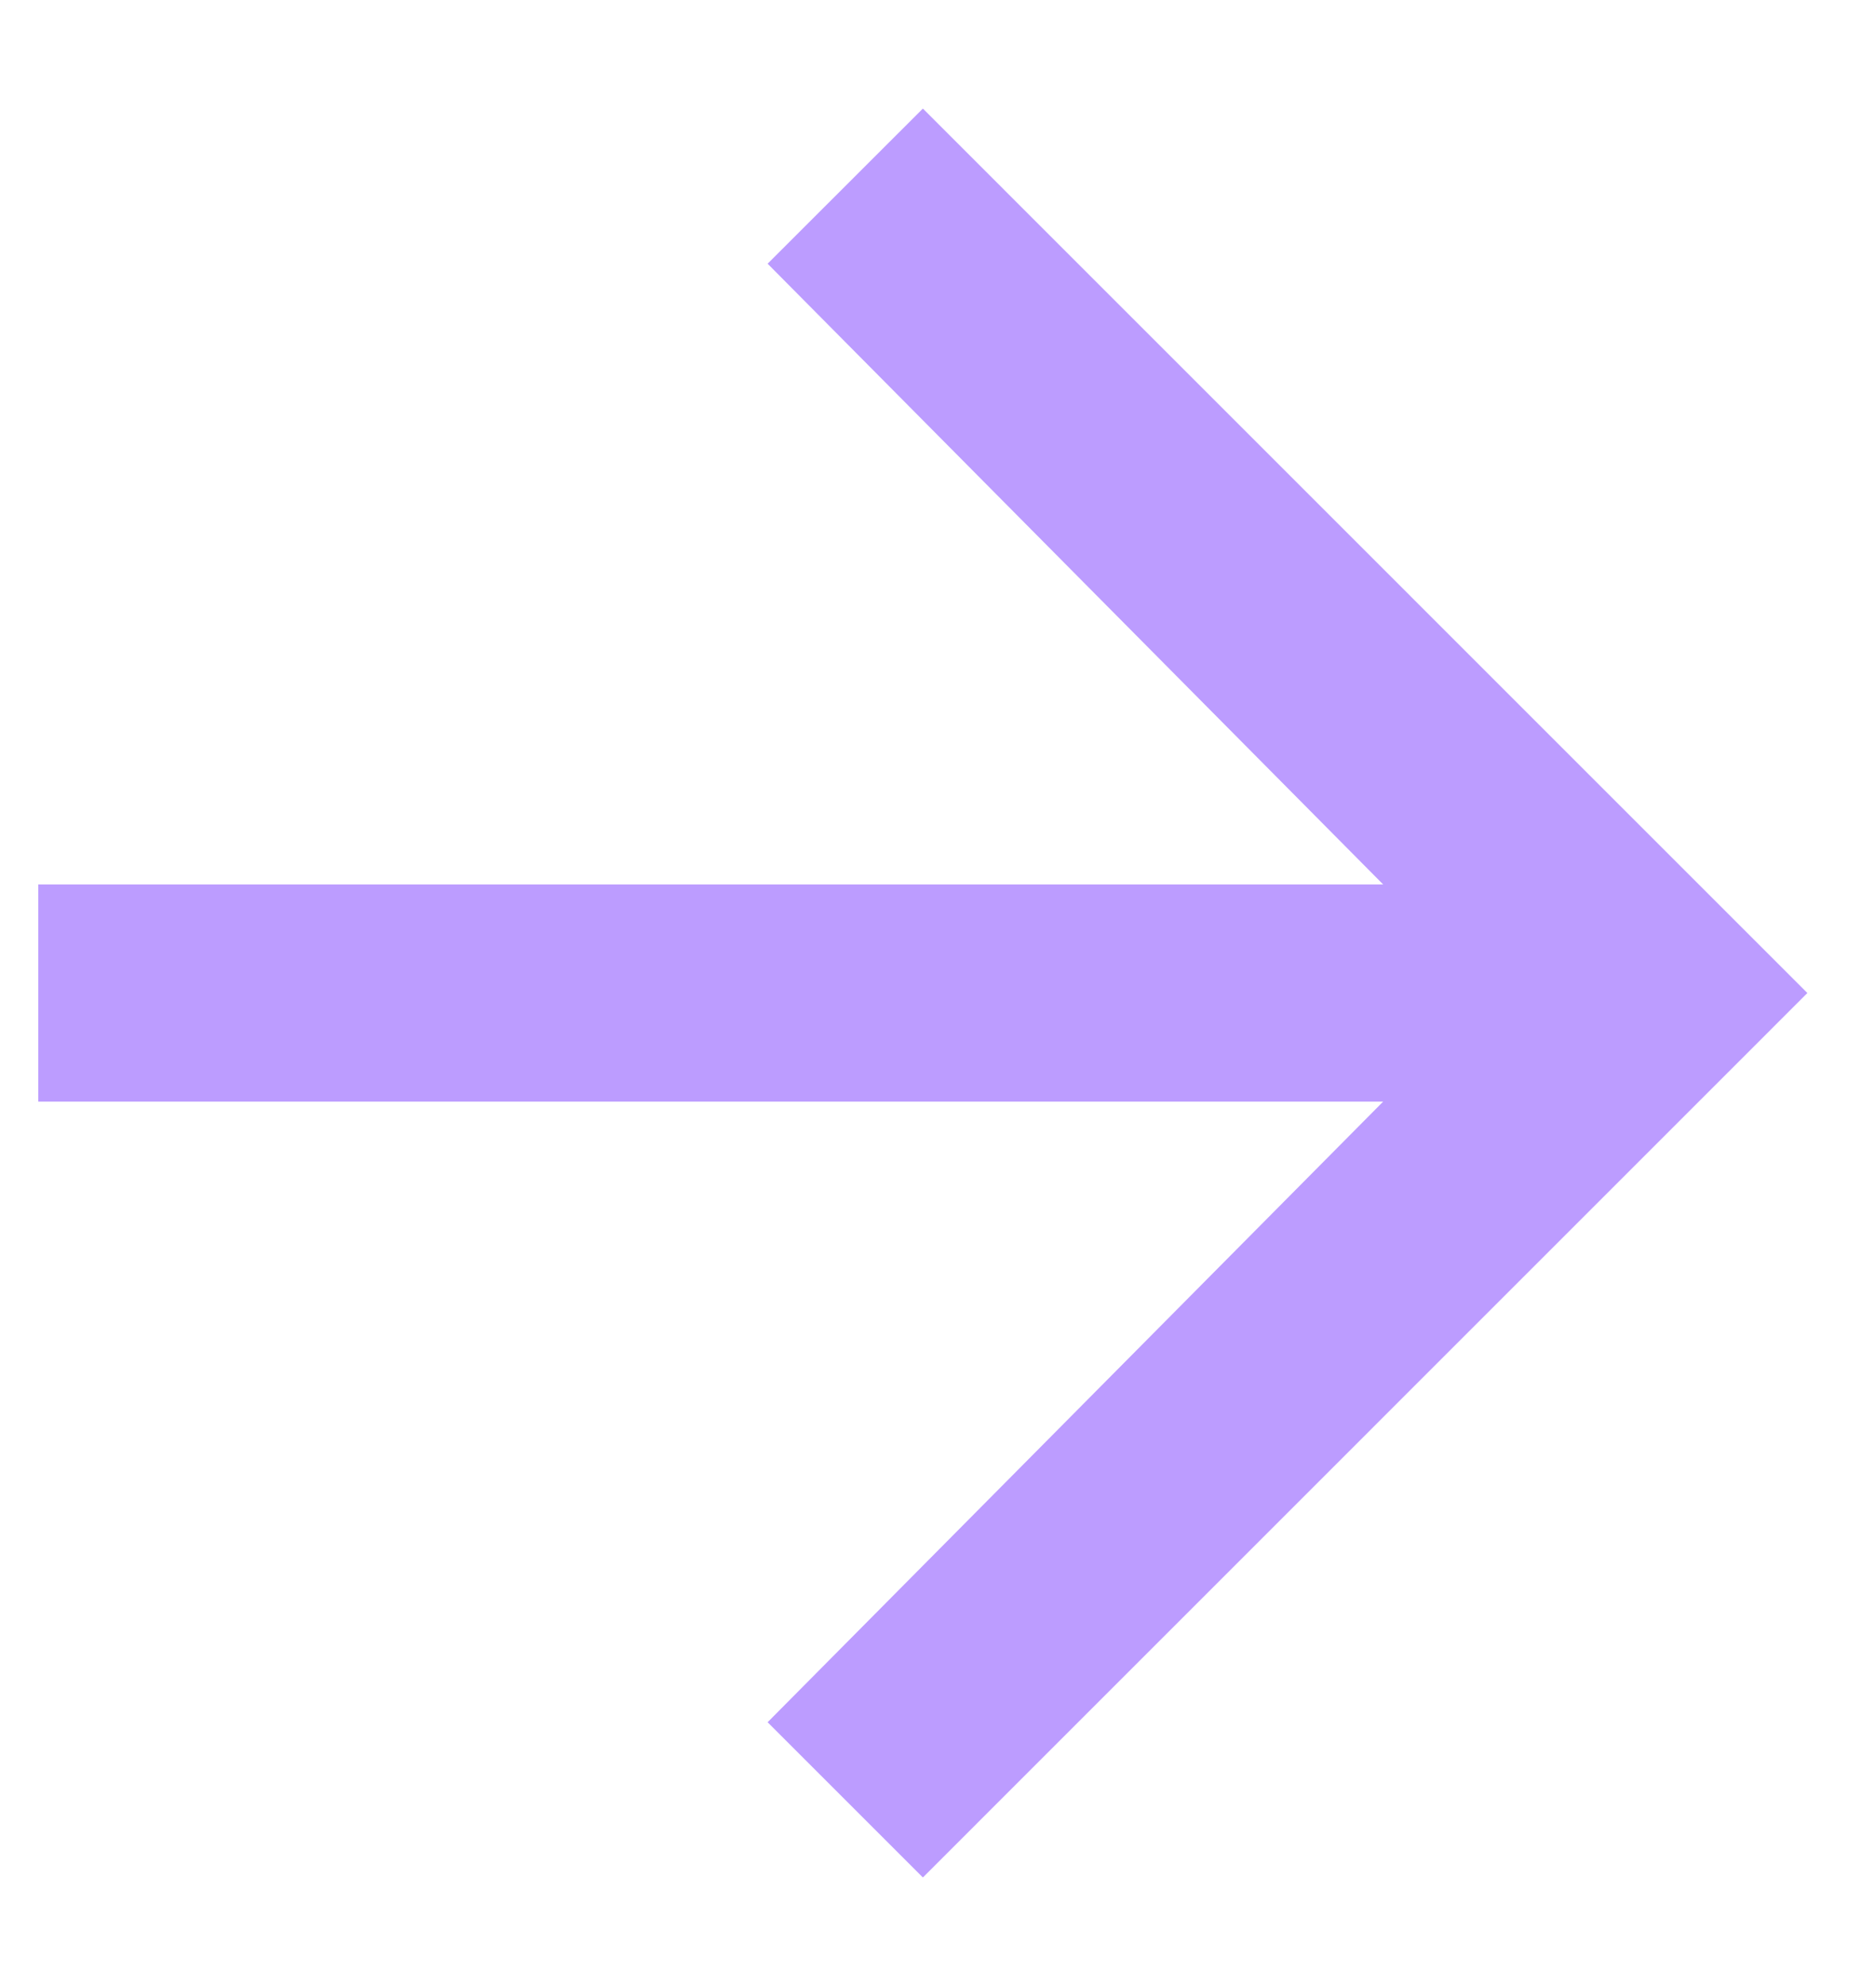 <svg width="17" height="18" fill="none" xmlns="http://www.w3.org/2000/svg"><path d="M8.363.984 16.378 9l-8.015 8.016-1.407-1.407 5.578-5.625H.347V8.016h12.187L6.956 2.39 8.363.984Z" fill="#BC9CFF"/></svg>